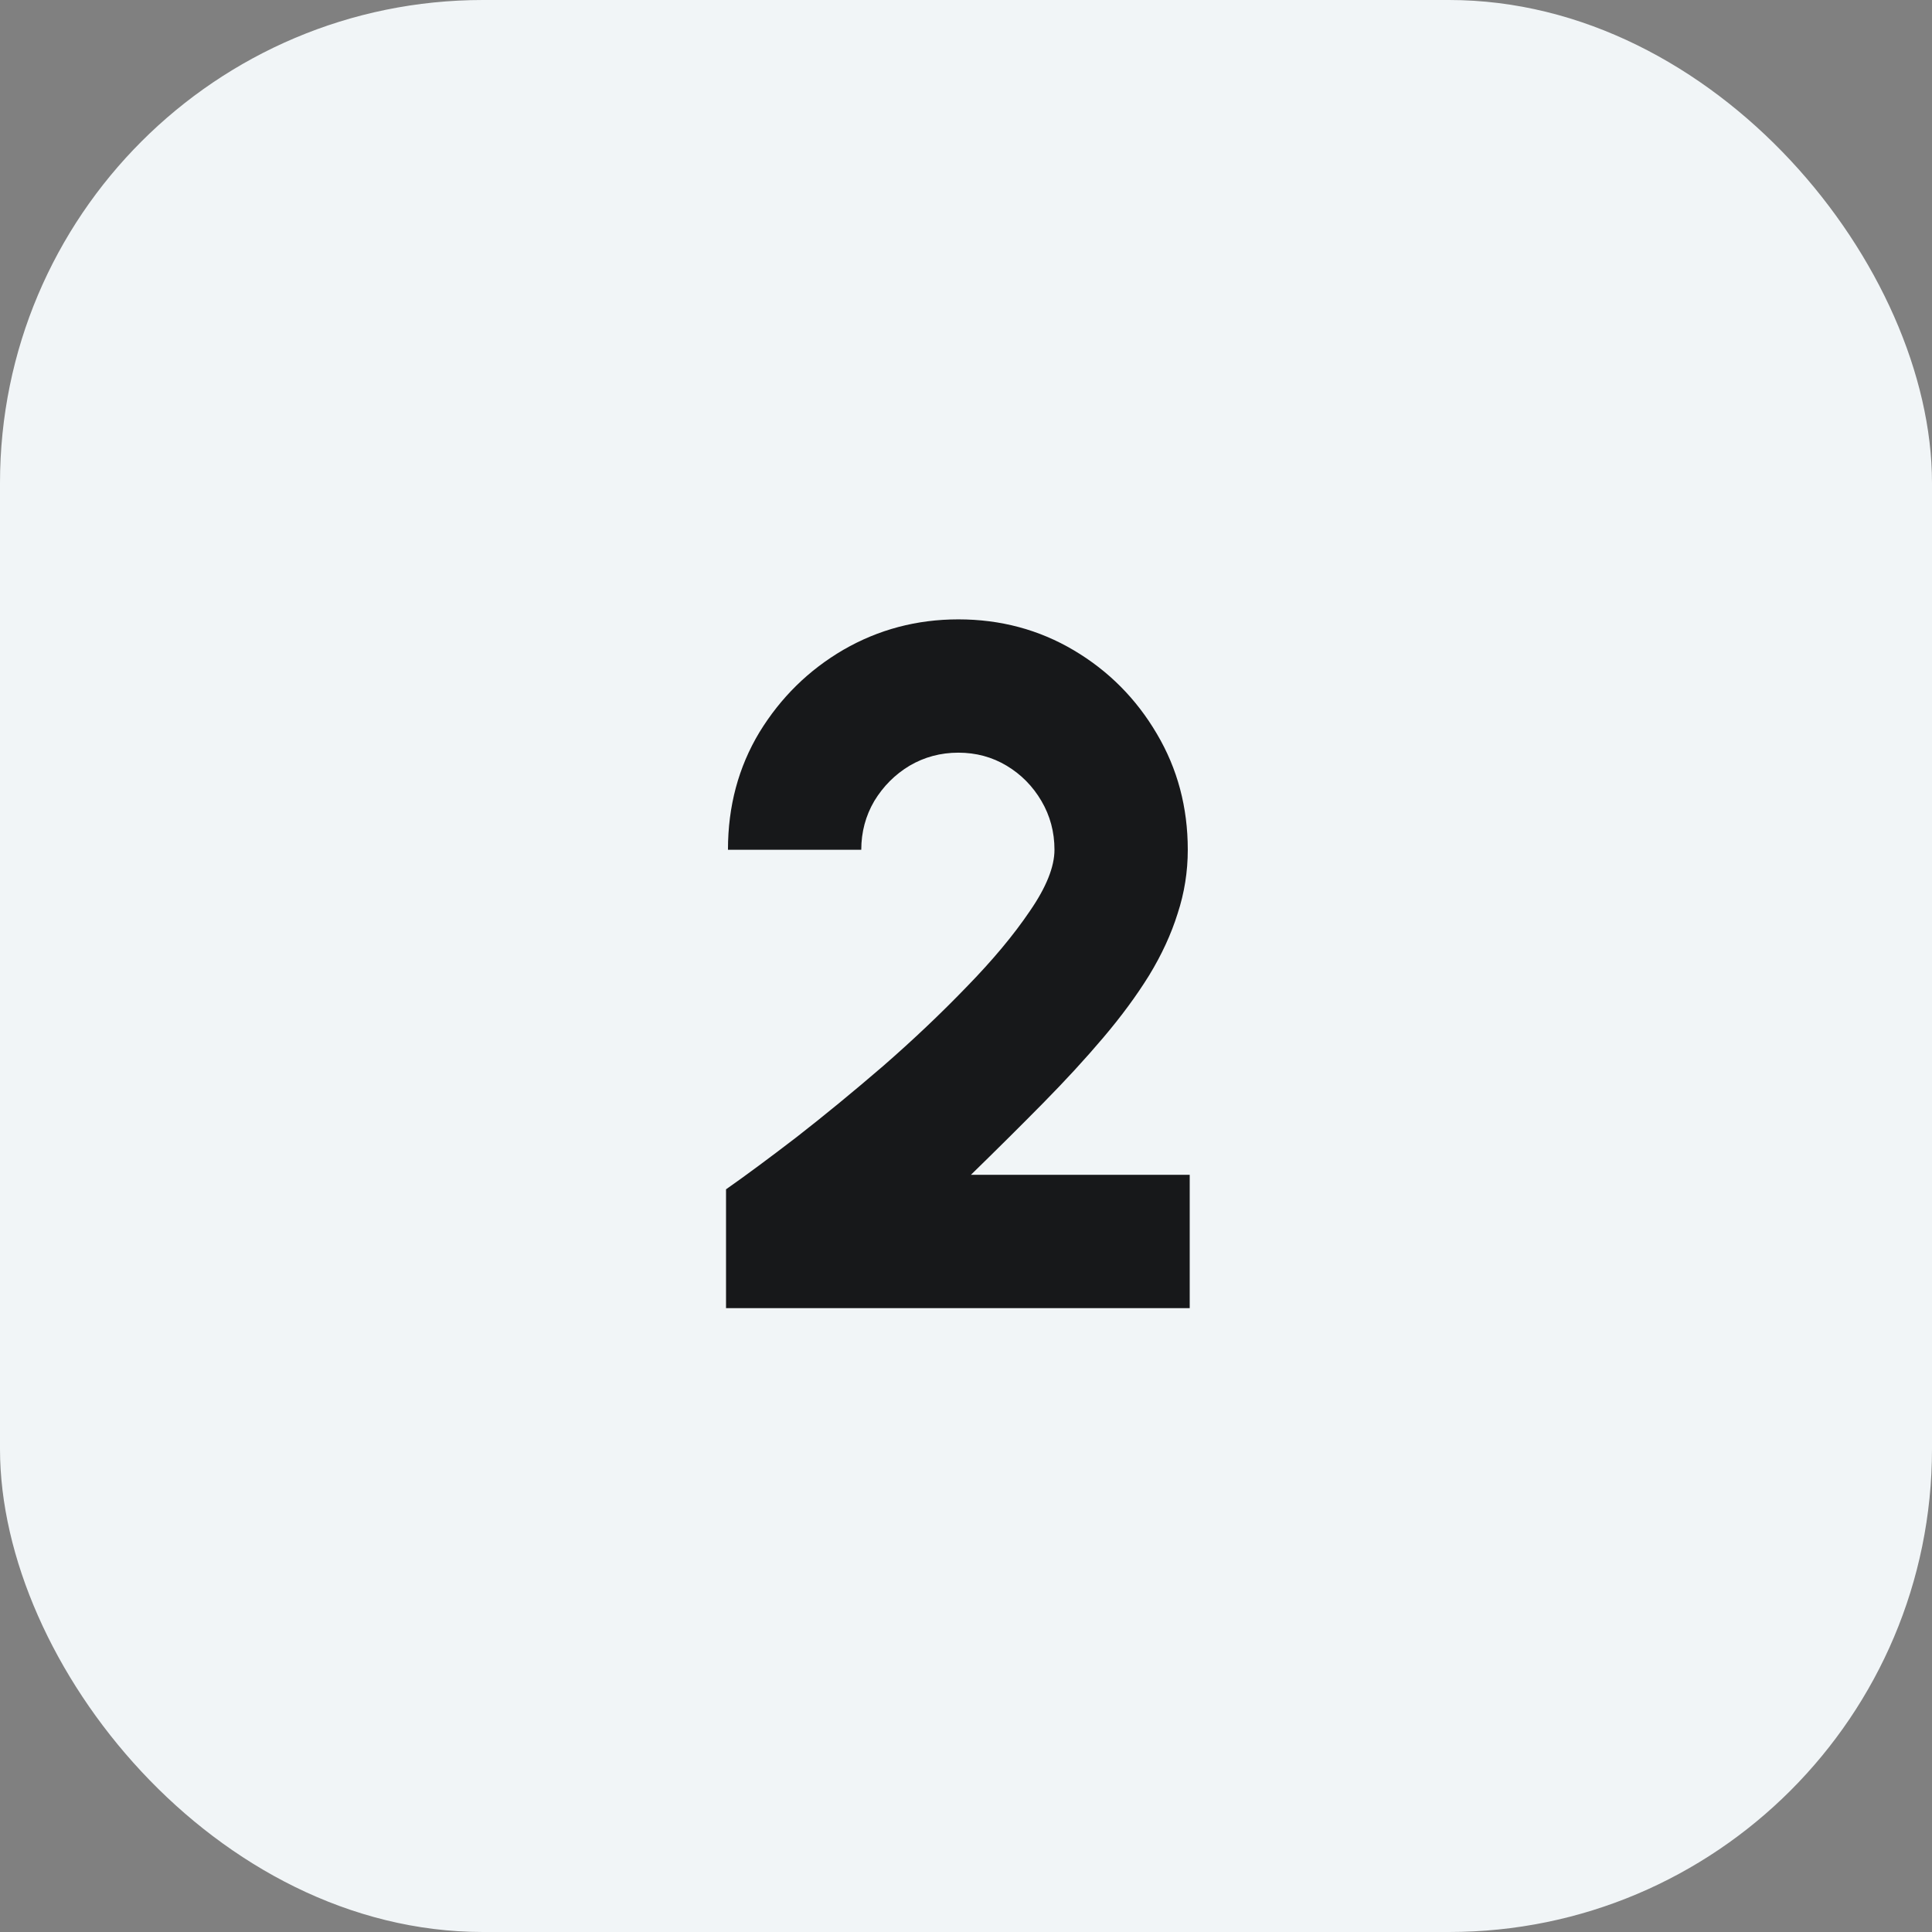 <svg width="48" height="48" viewBox="0 0 48 48" fill="none" xmlns="http://www.w3.org/2000/svg">
<rect x="0" y="0" width="48" height="48" fill="#808080" stroke="none"/>
<rect width="48" height="48" rx="12" fill="#F1F5F7"/>
<path d="M18.038 32.5V29.548C18.518 29.212 19.102 28.78 19.79 28.252C20.478 27.716 21.194 27.128 21.938 26.488C22.682 25.84 23.374 25.184 24.014 24.52C24.662 23.856 25.186 23.228 25.586 22.636C25.994 22.044 26.198 21.536 26.198 21.112C26.198 20.672 26.09 20.268 25.874 19.9C25.658 19.532 25.37 19.24 25.01 19.024C24.65 18.808 24.25 18.7 23.81 18.7C23.37 18.7 22.966 18.808 22.598 19.024C22.238 19.24 21.946 19.532 21.722 19.9C21.506 20.268 21.398 20.672 21.398 21.112H18.086C18.086 20.032 18.346 19.06 18.866 18.196C19.394 17.332 20.09 16.648 20.954 16.144C21.826 15.64 22.778 15.388 23.81 15.388C24.858 15.388 25.814 15.644 26.678 16.156C27.542 16.668 28.23 17.36 28.742 18.232C29.254 19.096 29.51 20.056 29.51 21.112C29.51 21.656 29.426 22.184 29.258 22.696C29.098 23.208 28.862 23.72 28.55 24.232C28.238 24.736 27.858 25.252 27.41 25.78C26.97 26.3 26.47 26.844 25.91 27.412C25.358 27.972 24.762 28.564 24.122 29.188H29.558V32.5H18.038Z" fill="#17181A"/>
</svg>
